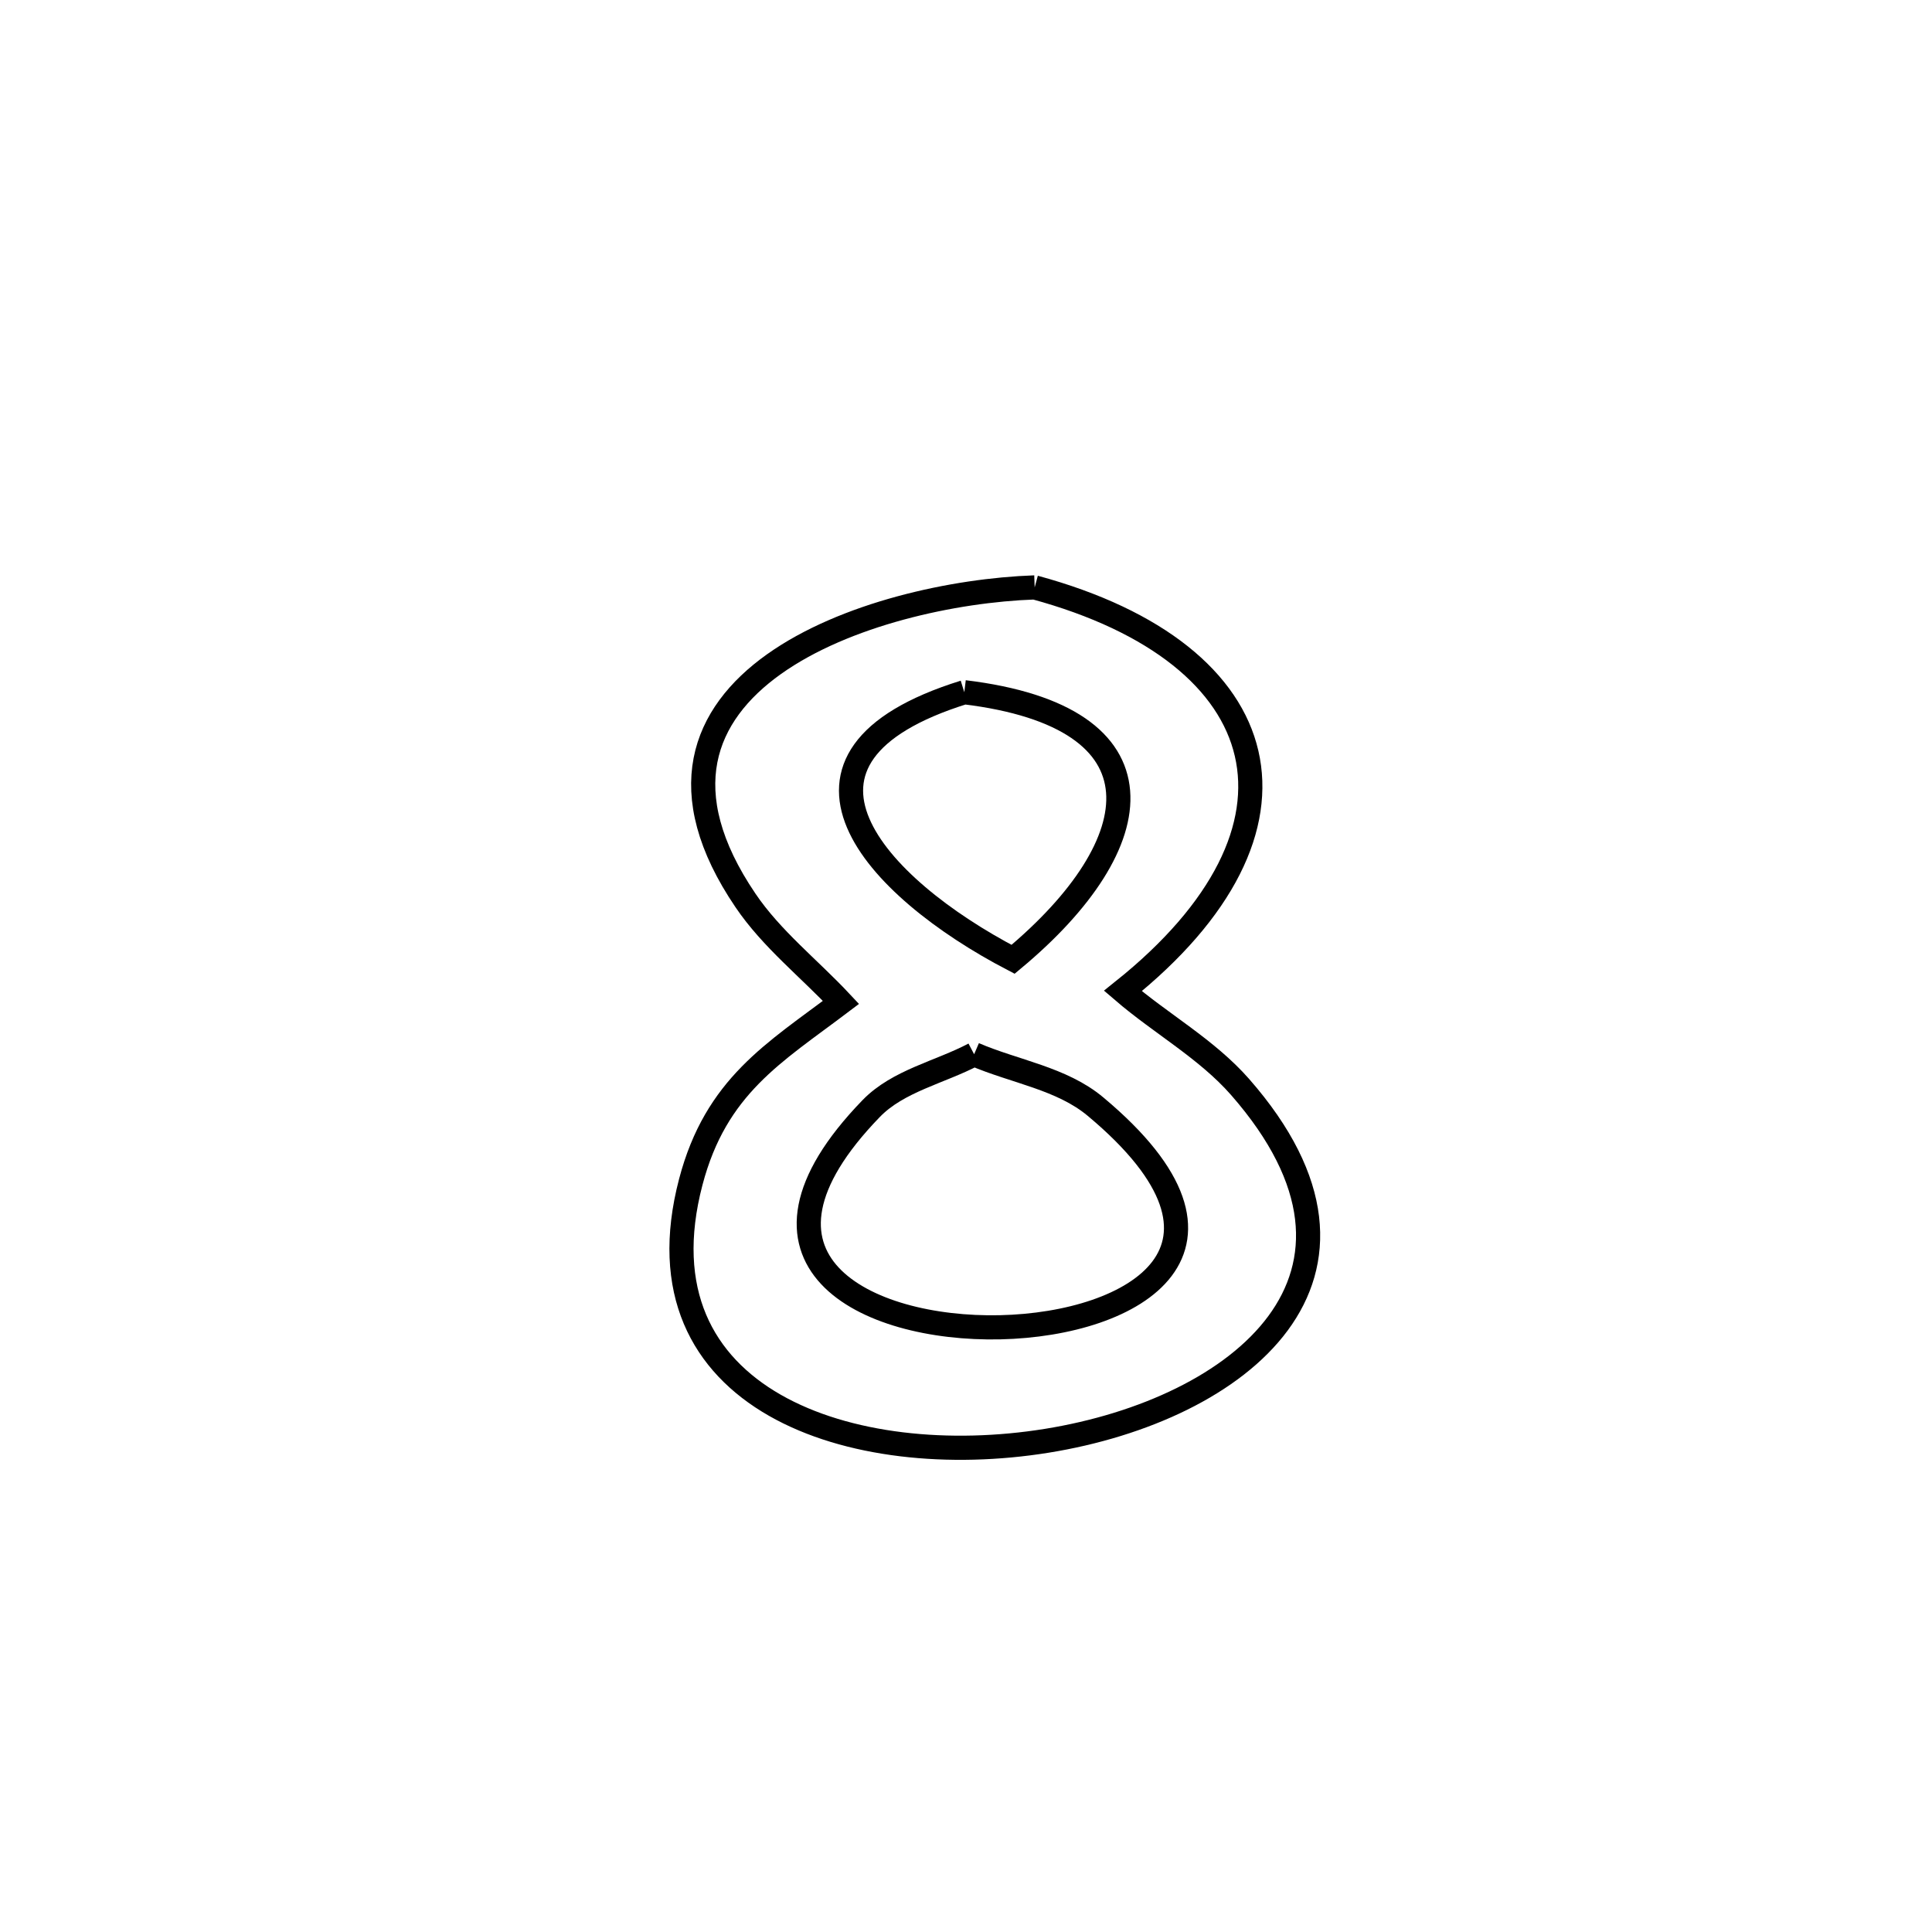 <svg xmlns="http://www.w3.org/2000/svg" viewBox="0.0 0.0 24.0 24.0" height="200px" width="200px"><path fill="none" stroke="black" stroke-width=".3" stroke-opacity="1.0"  filling="0" d="M12.853 7.297 L12.853 7.297 C15.897 8.123 16.464 10.3 13.949 12.31 L13.949 12.31 C14.425 12.719 14.991 13.031 15.405 13.503 C17.466 15.855 15.402 17.511 13.003 17.898 C10.603 18.285 7.867 17.404 8.581 14.683 C8.894 13.491 9.618 13.079 10.447 12.452 L10.447 12.452 C10.052 12.03 9.585 11.665 9.261 11.186 C7.421 8.474 10.846 7.367 12.853 7.297 L12.853 7.297"></path>
<path fill="none" stroke="black" stroke-width=".3" stroke-opacity="1.0"  filling="0" d="M11.979 8.599 L11.979 8.599 C14.53 8.907 14.32 10.473 12.585 11.917 L12.585 11.917 C10.858 11.017 9.381 9.407 11.979 8.599 L11.979 8.599"></path>
<path fill="none" stroke="black" stroke-width=".3" stroke-opacity="1.0"  filling="0" d="M12.101 13.096 L12.101 13.096 C12.604 13.313 13.189 13.395 13.609 13.747 C15.711 15.503 14.102 16.45 12.424 16.488 C10.745 16.525 8.998 15.653 10.823 13.77 C11.158 13.425 11.675 13.321 12.101 13.096 L12.101 13.096"></path></svg>